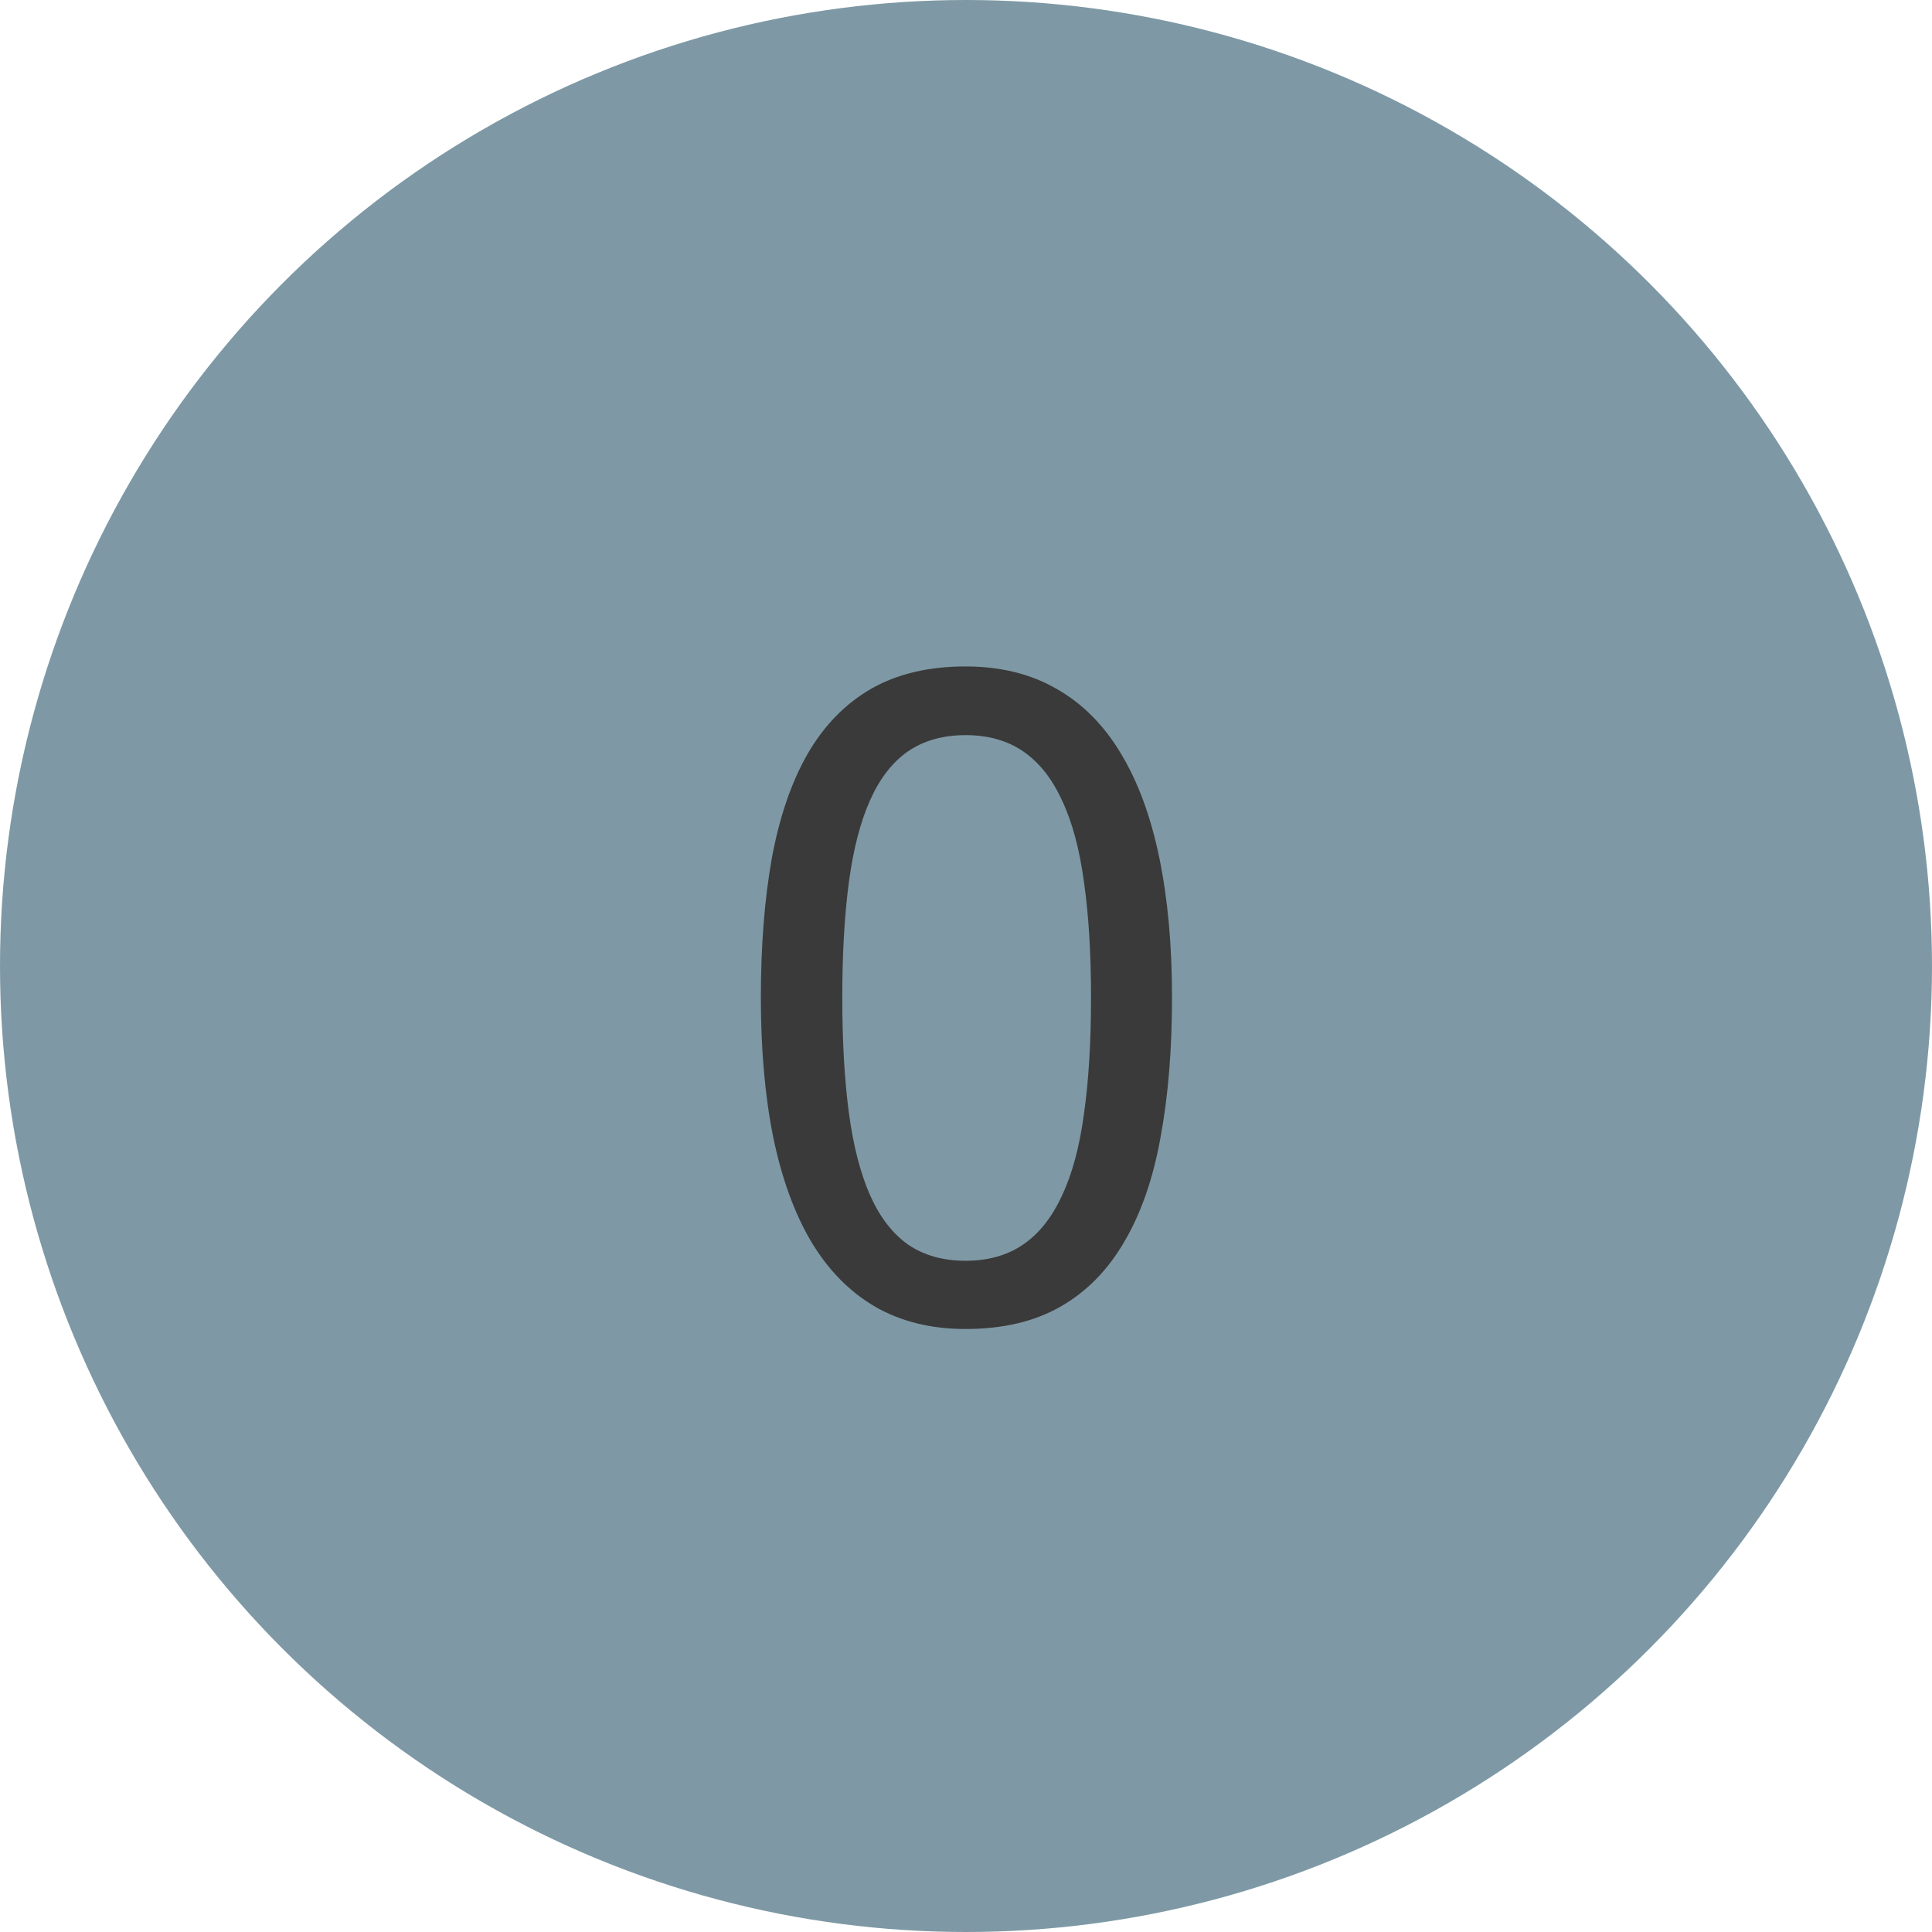 <svg width="60" height="60" viewBox="0 0 60 60" fill="none" xmlns="http://www.w3.org/2000/svg">
<circle cx="30" cy="30" r="30" fill="#7E99A5"/>
<path d="M36.398 30.979C36.398 32.592 36.28 34.036 36.043 35.312C35.815 36.589 35.441 37.669 34.922 38.553C34.411 39.437 33.751 40.111 32.94 40.576C32.128 41.041 31.144 41.273 29.986 41.273C28.911 41.273 27.972 41.041 27.17 40.576C26.377 40.111 25.716 39.437 25.188 38.553C24.668 37.669 24.276 36.589 24.012 35.312C23.756 34.036 23.629 32.592 23.629 30.979C23.629 29.365 23.743 27.921 23.971 26.645C24.208 25.369 24.577 24.293 25.078 23.418C25.588 22.534 26.245 21.859 27.047 21.395C27.858 20.93 28.838 20.697 29.986 20.697C31.071 20.697 32.014 20.93 32.816 21.395C33.618 21.85 34.284 22.52 34.812 23.404C35.341 24.279 35.738 25.355 36.002 26.631C36.266 27.907 36.398 29.356 36.398 30.979ZM26.158 30.979C26.158 32.346 26.227 33.54 26.363 34.56C26.5 35.581 26.719 36.434 27.02 37.117C27.32 37.792 27.712 38.302 28.195 38.648C28.688 38.986 29.285 39.154 29.986 39.154C30.688 39.154 31.285 38.986 31.777 38.648C32.27 38.311 32.671 37.805 32.98 37.131C33.3 36.456 33.527 35.609 33.664 34.588C33.81 33.558 33.883 32.355 33.883 30.979C33.883 29.611 33.81 28.417 33.664 27.396C33.527 26.376 33.3 25.528 32.98 24.854C32.671 24.179 32.27 23.673 31.777 23.336C31.285 22.999 30.688 22.83 29.986 22.83C29.285 22.83 28.688 22.999 28.195 23.336C27.712 23.673 27.32 24.179 27.02 24.854C26.719 25.528 26.5 26.376 26.363 27.396C26.227 28.417 26.158 29.611 26.158 30.979Z" fill="#3A3A3A"/>
</svg>
